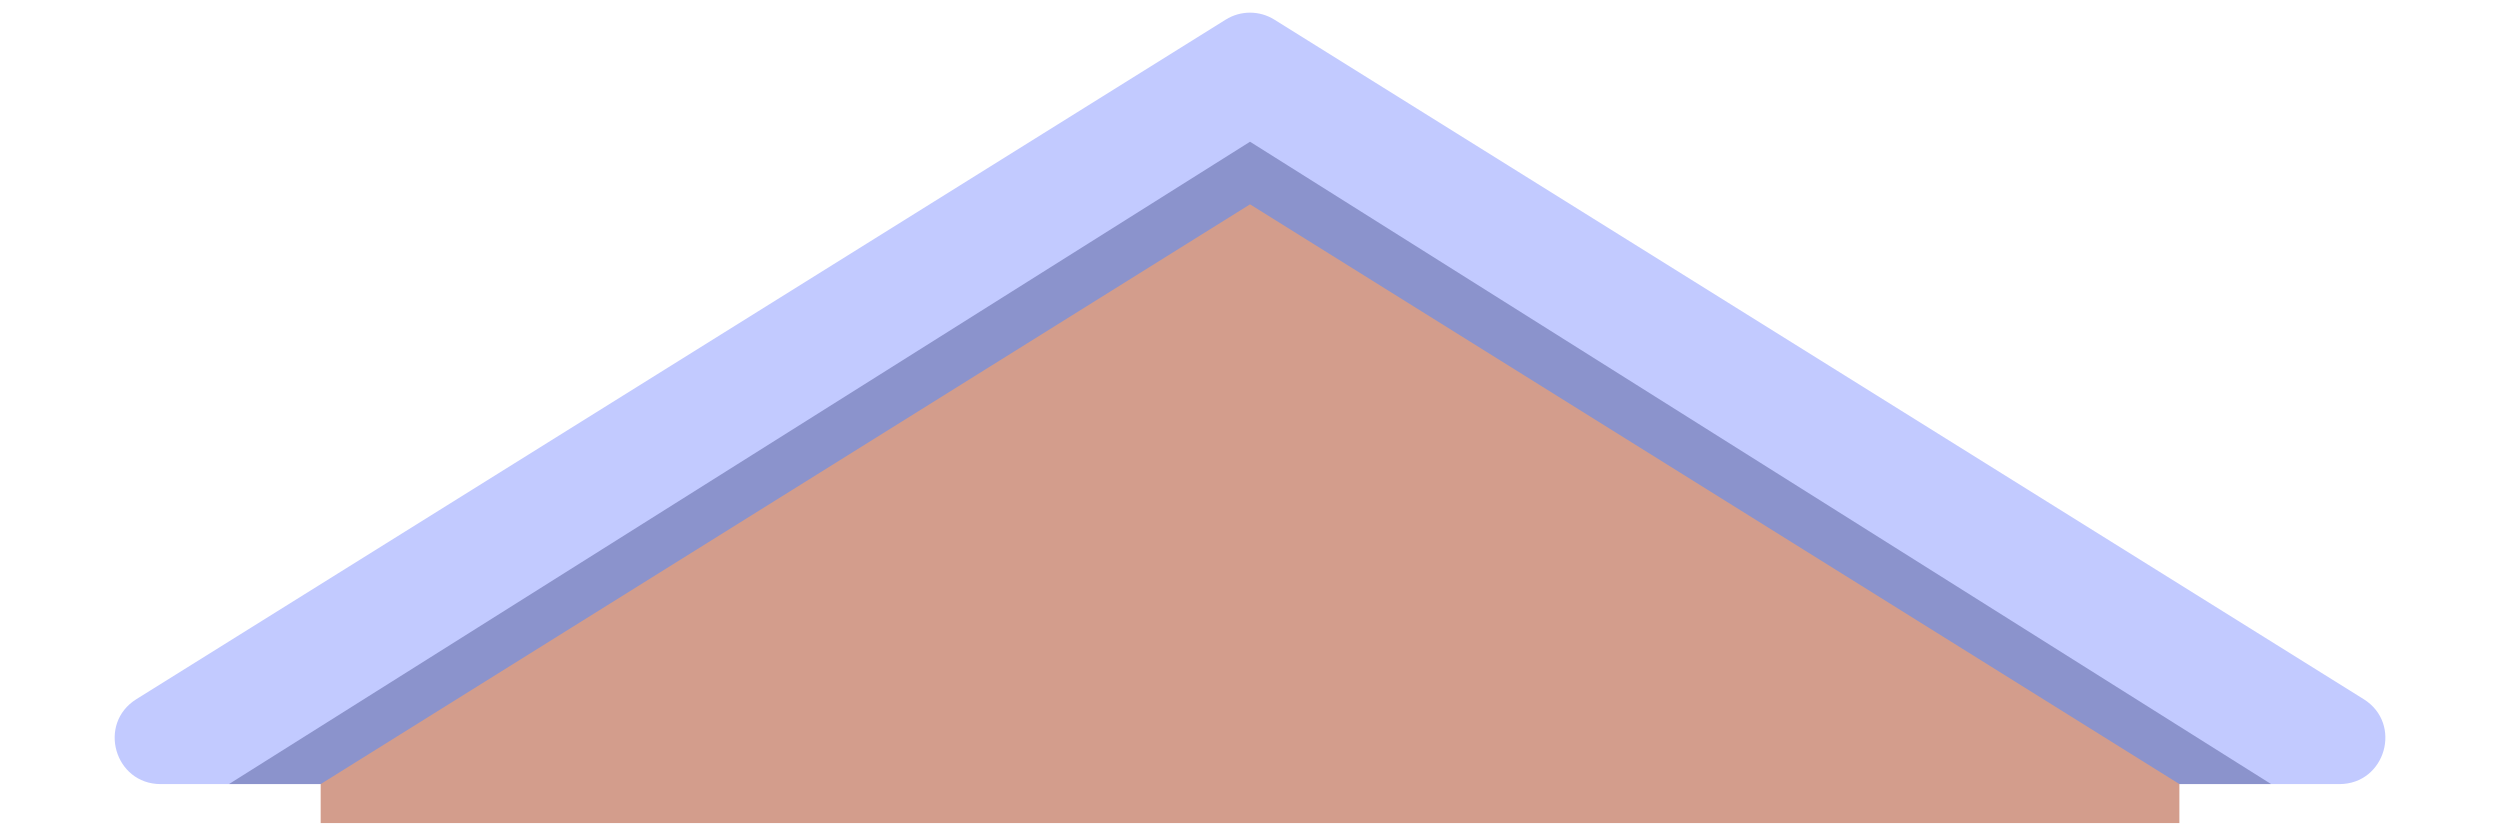 <svg width="272" height="90" viewBox="0 0 272 90" fill="none" xmlns="http://www.w3.org/2000/svg">
<path d="M17.486 85.31C12.46 85.31 10.575 78.728 14.839 76.068L133.357 2.135C134.976 1.124 137.03 1.124 138.649 2.135L257.167 76.068C261.431 78.728 259.546 85.31 254.52 85.31H17.486Z" fill="#C2CAFF"/>
<path d="M24.905 85.31L136.003 15.42L247.101 85.31H24.905Z" fill="#444B89" fill-opacity="0.43"/>
<path d="M34.889 85.308L136.003 22.232L237.117 85.308V89.55H34.889V85.308Z" fill="#D39D8C"/>
</svg>
